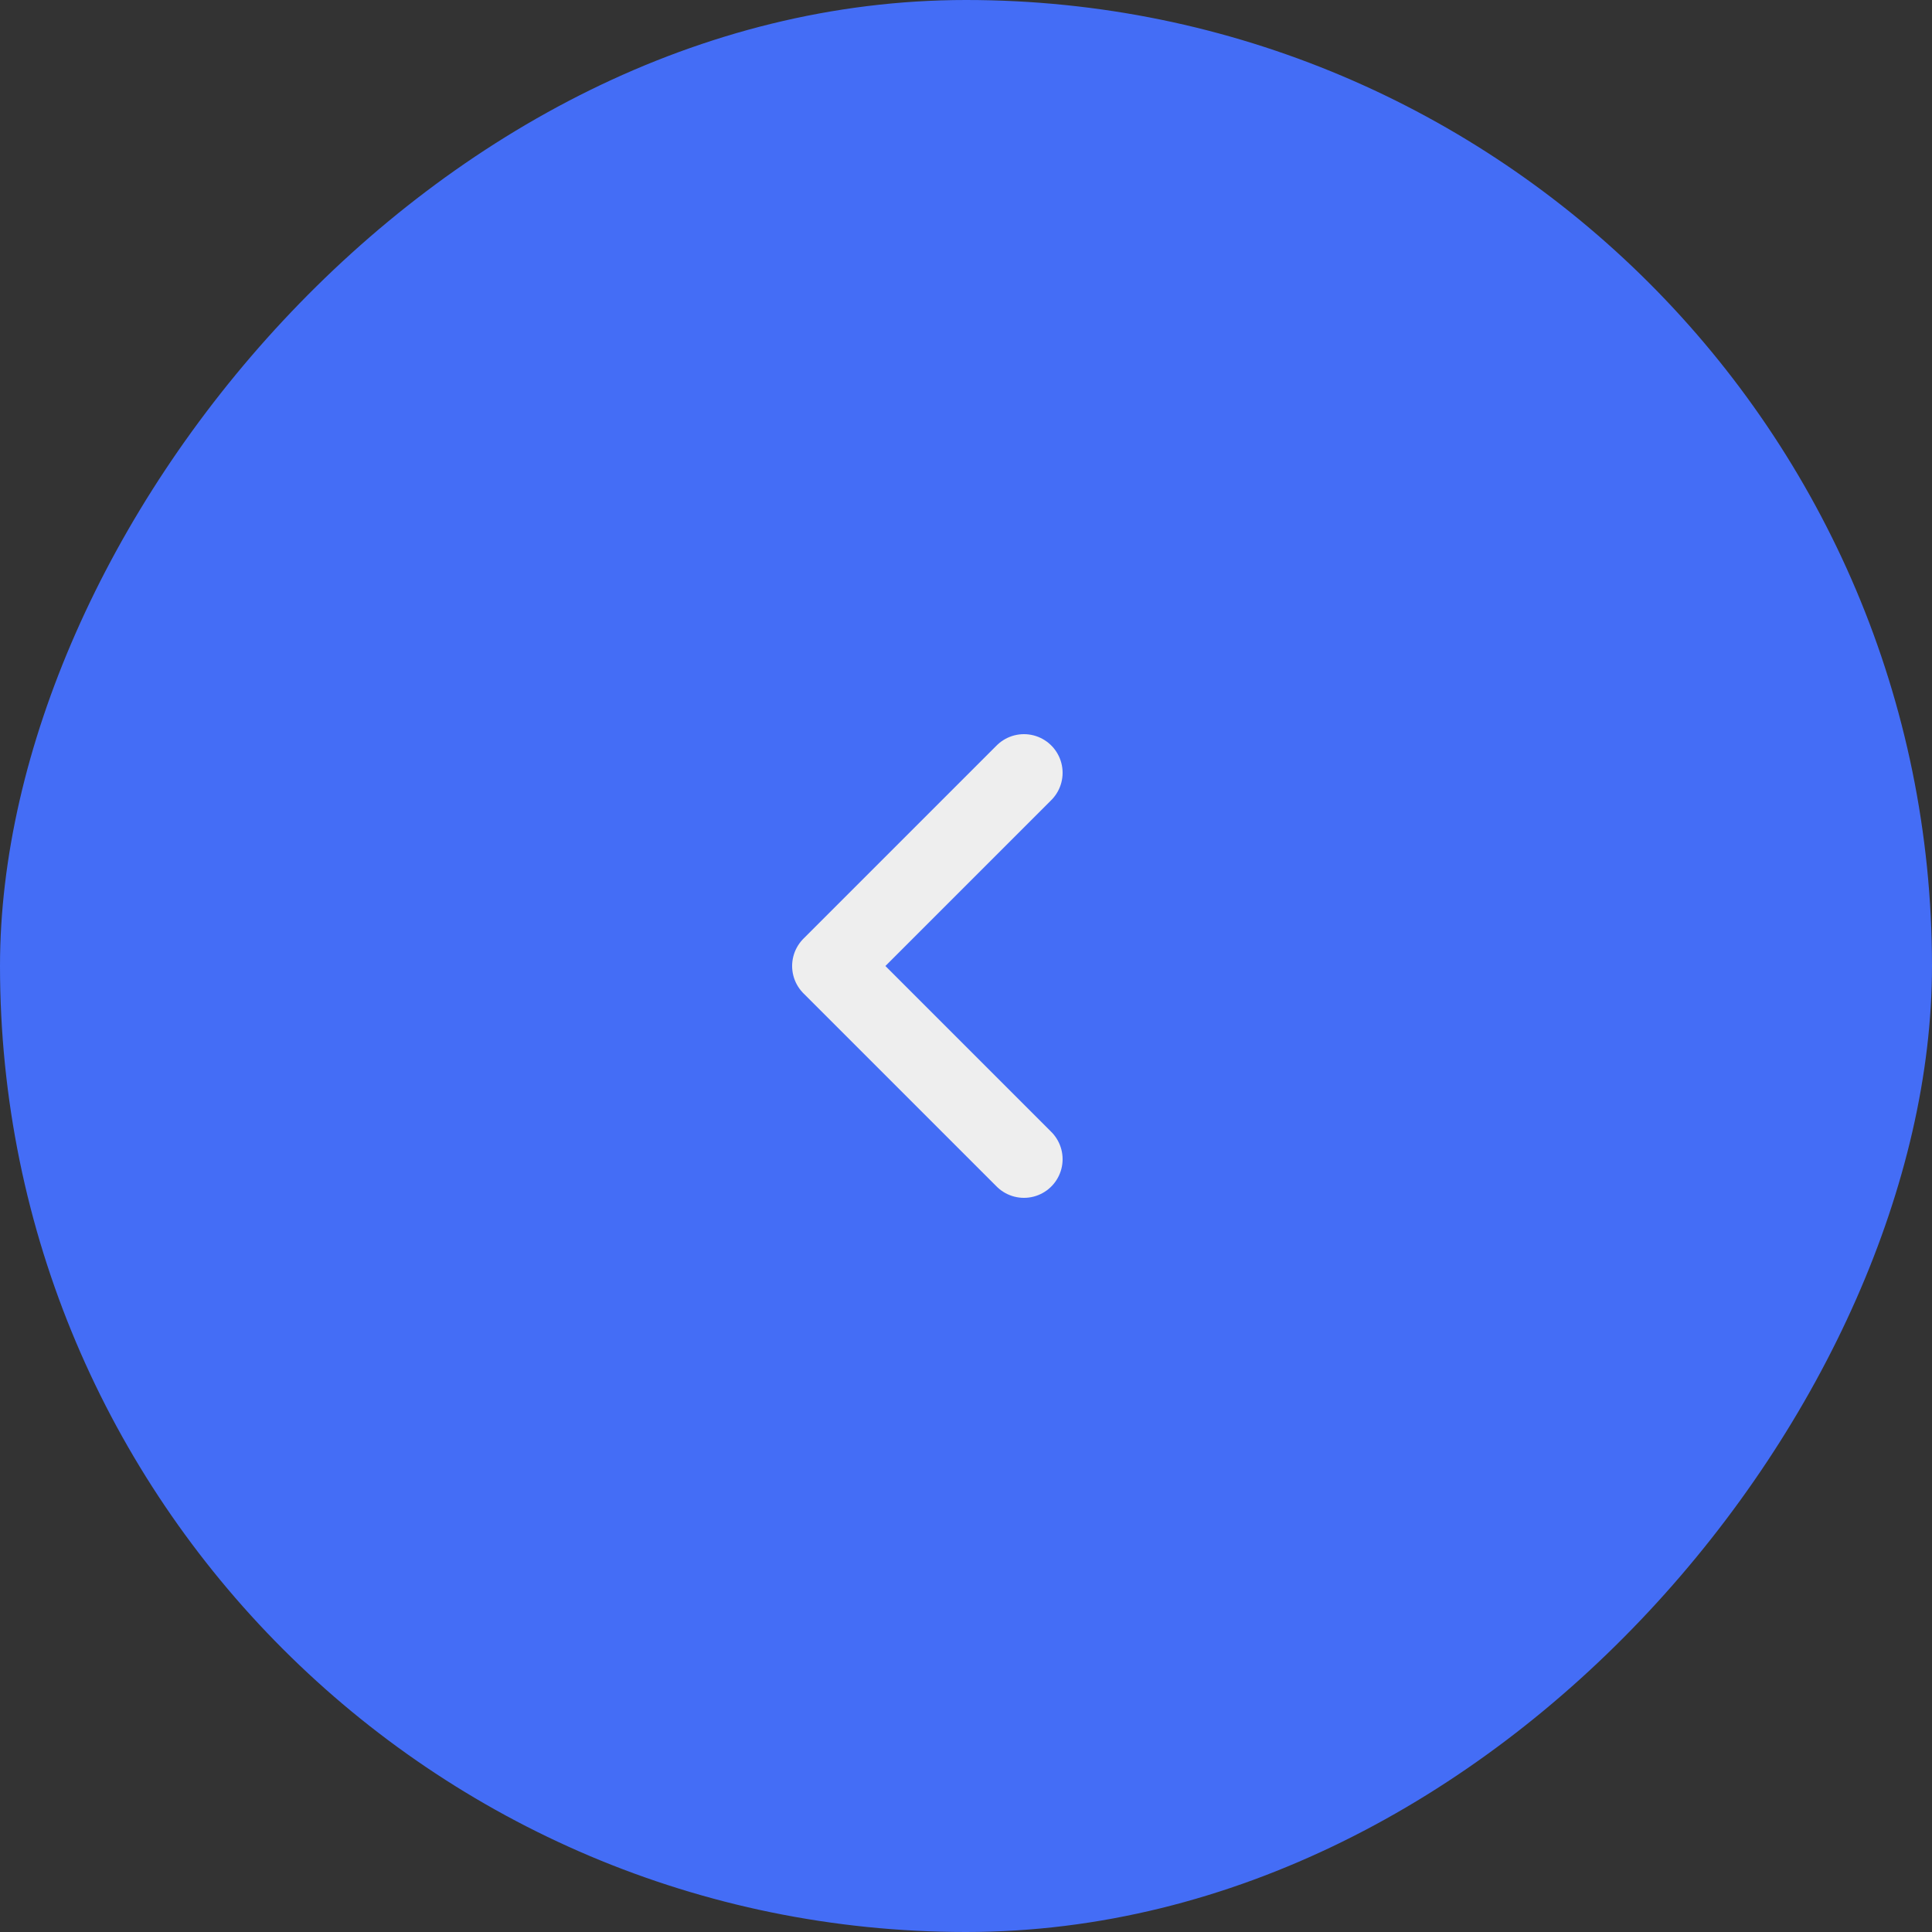 <svg width="50" height="50" viewBox="0 0 50 50" fill="none" xmlns="http://www.w3.org/2000/svg">
<rect x="0" y="0" width="50" height="50" fill="#333333" stroke="none"/>
<rect width="50" height="50" rx="25" transform="matrix(1 -8.74228e-08 -8.74228e-08 -1 0 50)" fill="#446DF6"/>
<path d="M26.5 30L21.5 25L26.5 20" stroke="#EEEEEE" stroke-width="2" stroke-linecap="round" stroke-linejoin="round"/>
</svg>
